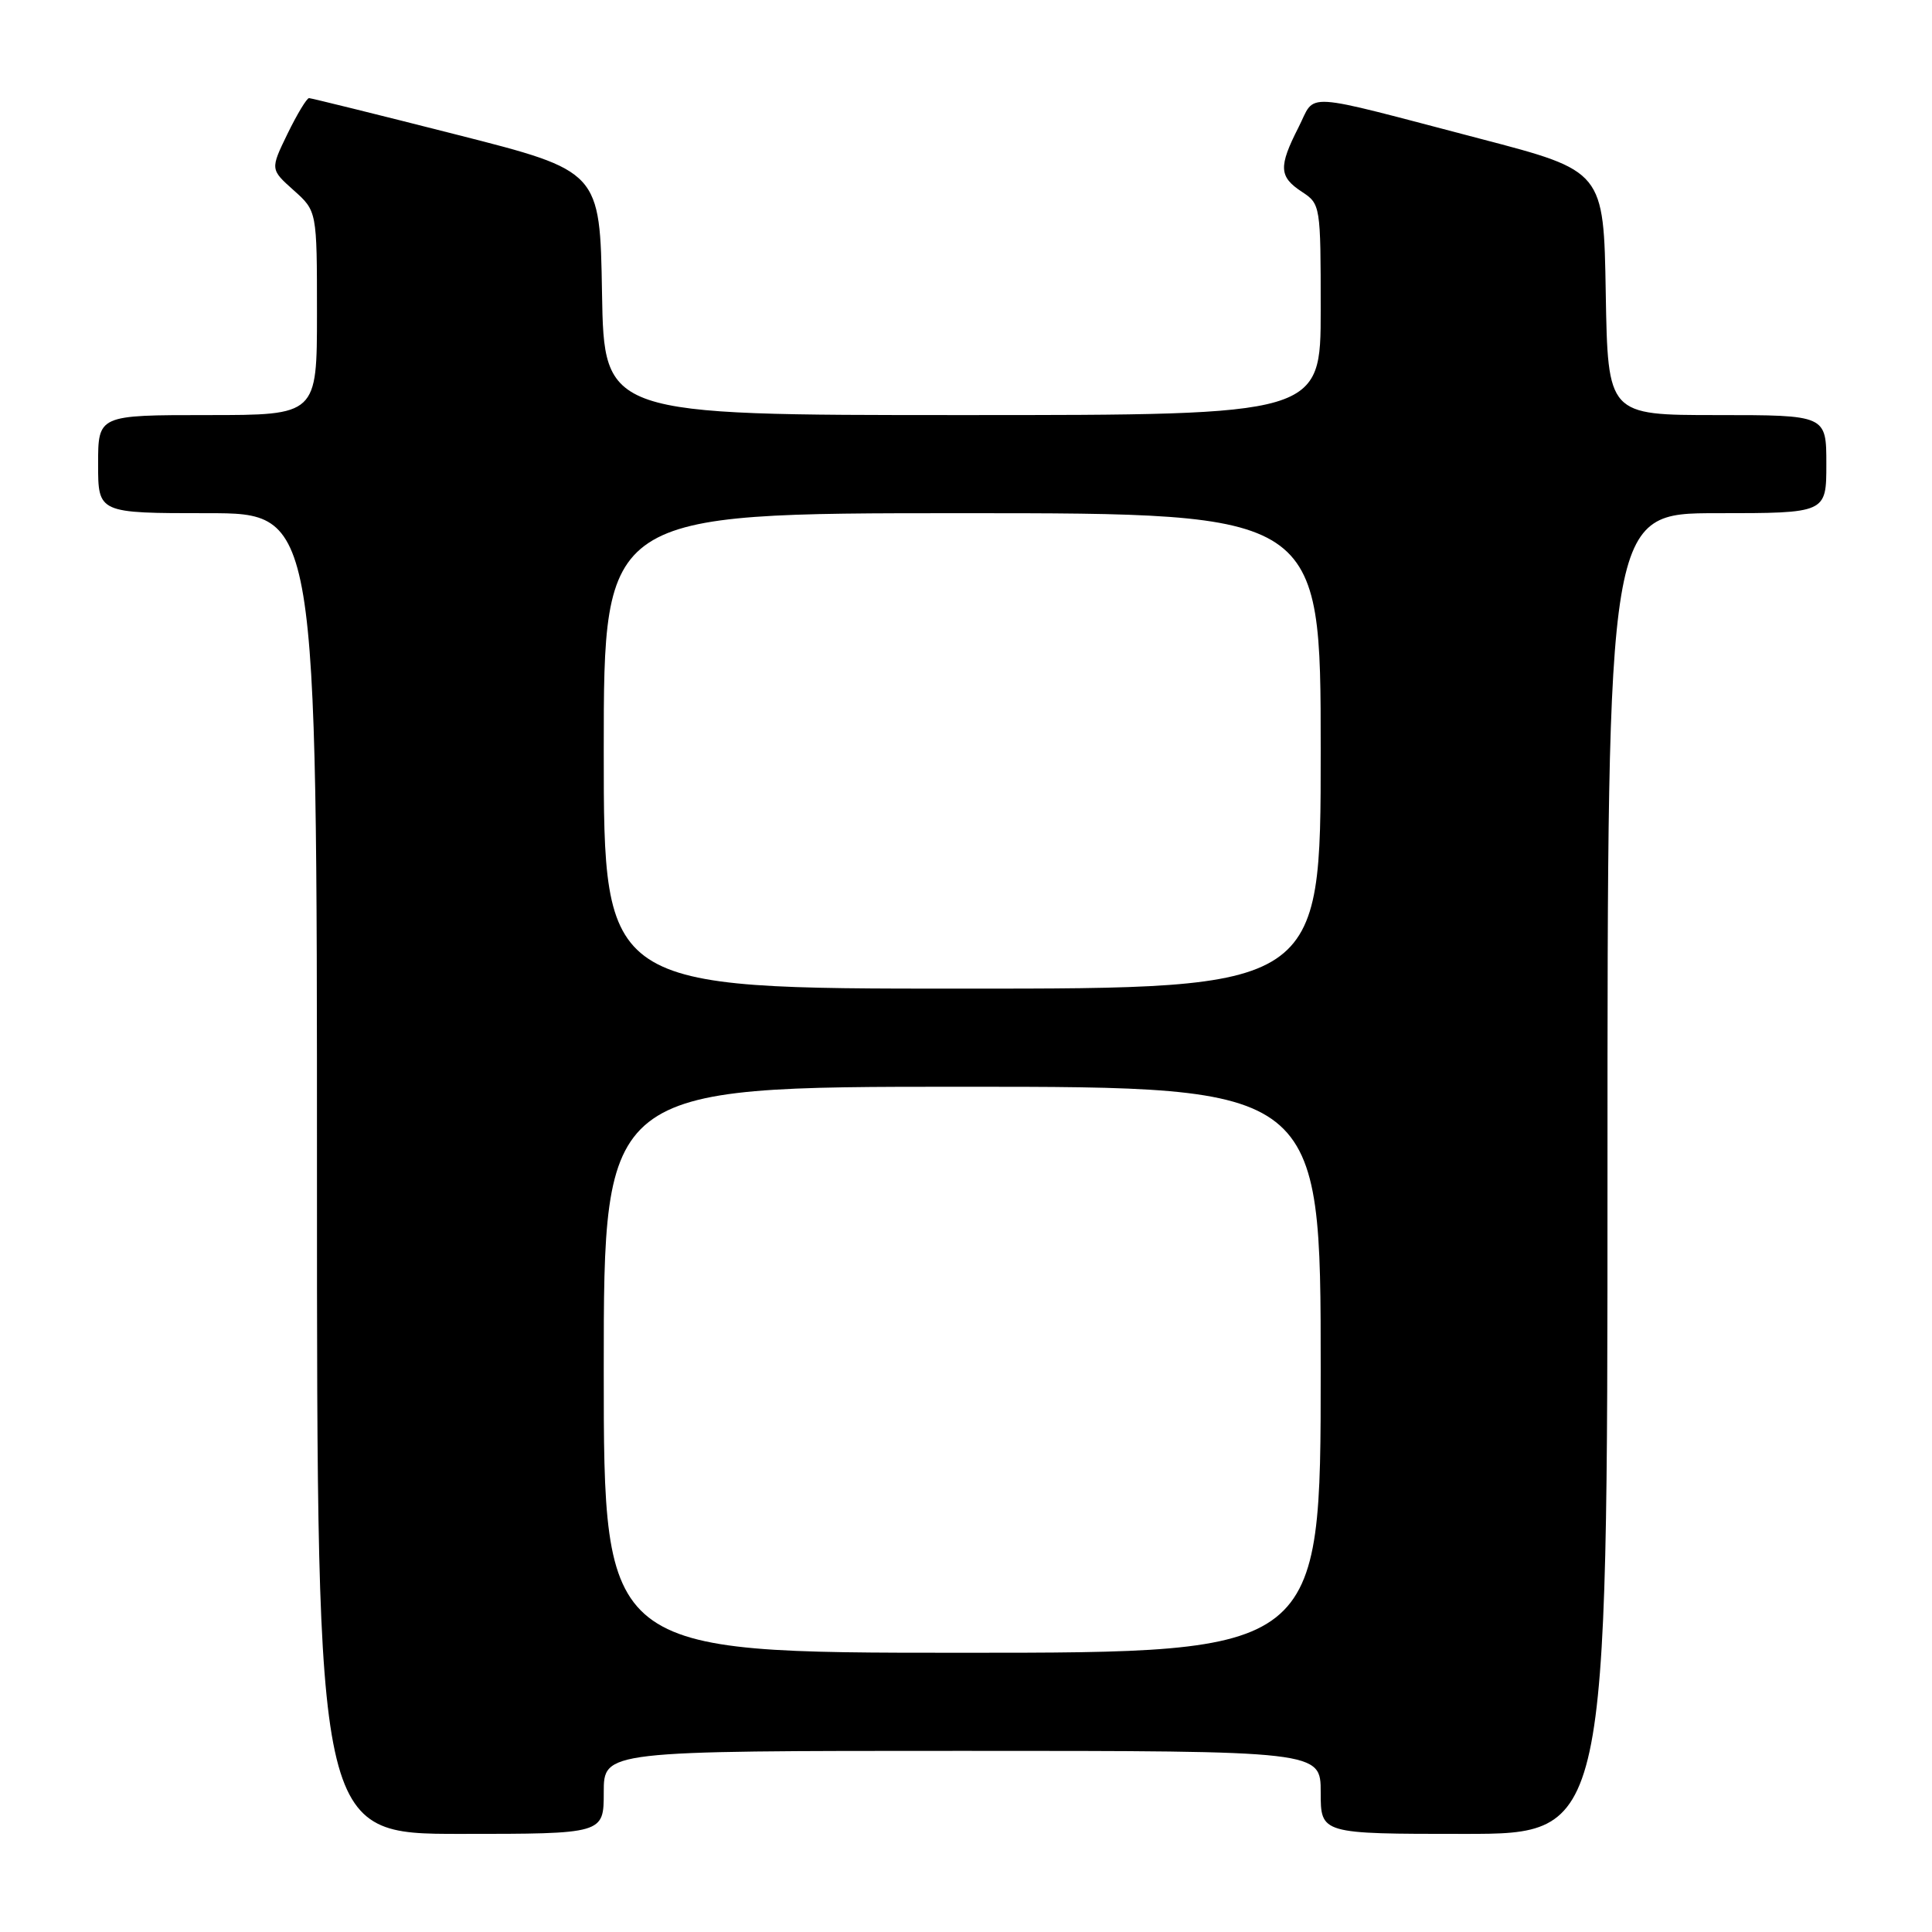 <?xml version="1.0" encoding="UTF-8" standalone="no"?>
<!DOCTYPE svg PUBLIC "-//W3C//DTD SVG 1.1//EN" "http://www.w3.org/Graphics/SVG/1.1/DTD/svg11.dtd" >
<svg xmlns="http://www.w3.org/2000/svg" xmlns:xlink="http://www.w3.org/1999/xlink" version="1.1" viewBox="0 0 256 256">
 <g >
 <path fill="currentColor"
d=" M 80.00 237.50 C 80.00 232.00 80.00 232.00 127.50 232.00 C 175.00 232.00 175.00 232.00 175.00 237.50 C 175.00 243.00 175.00 243.00 194.00 243.00 C 213.00 243.00 213.00 243.00 213.00 155.50 C 213.00 68.00 213.00 68.00 227.50 68.00 C 242.00 68.00 242.00 68.00 242.00 61.50 C 242.00 55.00 242.00 55.00 227.52 55.00 C 213.05 55.00 213.05 55.00 212.77 38.83 C 212.50 22.66 212.50 22.66 196.16 18.39 C 171.92 12.05 174.44 12.21 172.05 16.89 C 169.40 22.10 169.47 23.42 172.50 25.41 C 174.97 27.03 175.00 27.22 175.00 41.02 C 175.00 55.00 175.00 55.00 127.52 55.00 C 80.05 55.00 80.05 55.00 79.77 38.83 C 79.50 22.67 79.50 22.67 60.50 17.84 C 50.05 15.18 41.25 13.01 40.95 13.00 C 40.65 13.00 39.37 15.12 38.10 17.72 C 35.81 22.44 35.81 22.44 38.91 25.21 C 42.00 27.97 42.00 27.97 42.00 41.49 C 42.00 55.00 42.00 55.00 27.50 55.00 C 13.00 55.00 13.00 55.00 13.00 61.50 C 13.00 68.00 13.00 68.00 27.50 68.00 C 42.00 68.00 42.00 68.00 42.00 155.50 C 42.00 243.00 42.00 243.00 61.00 243.00 C 80.00 243.00 80.00 243.00 80.00 237.50 Z  M 80.00 181.50 C 80.00 144.00 80.00 144.00 127.50 144.00 C 175.00 144.00 175.00 144.00 175.00 181.50 C 175.00 219.00 175.00 219.00 127.50 219.00 C 80.00 219.00 80.00 219.00 80.00 181.50 Z  M 80.00 99.50 C 80.00 68.00 80.00 68.00 127.50 68.00 C 175.00 68.00 175.00 68.00 175.00 99.50 C 175.00 131.00 175.00 131.00 127.50 131.00 C 80.00 131.00 80.00 131.00 80.00 99.50 Z "/>
</g>
</svg>